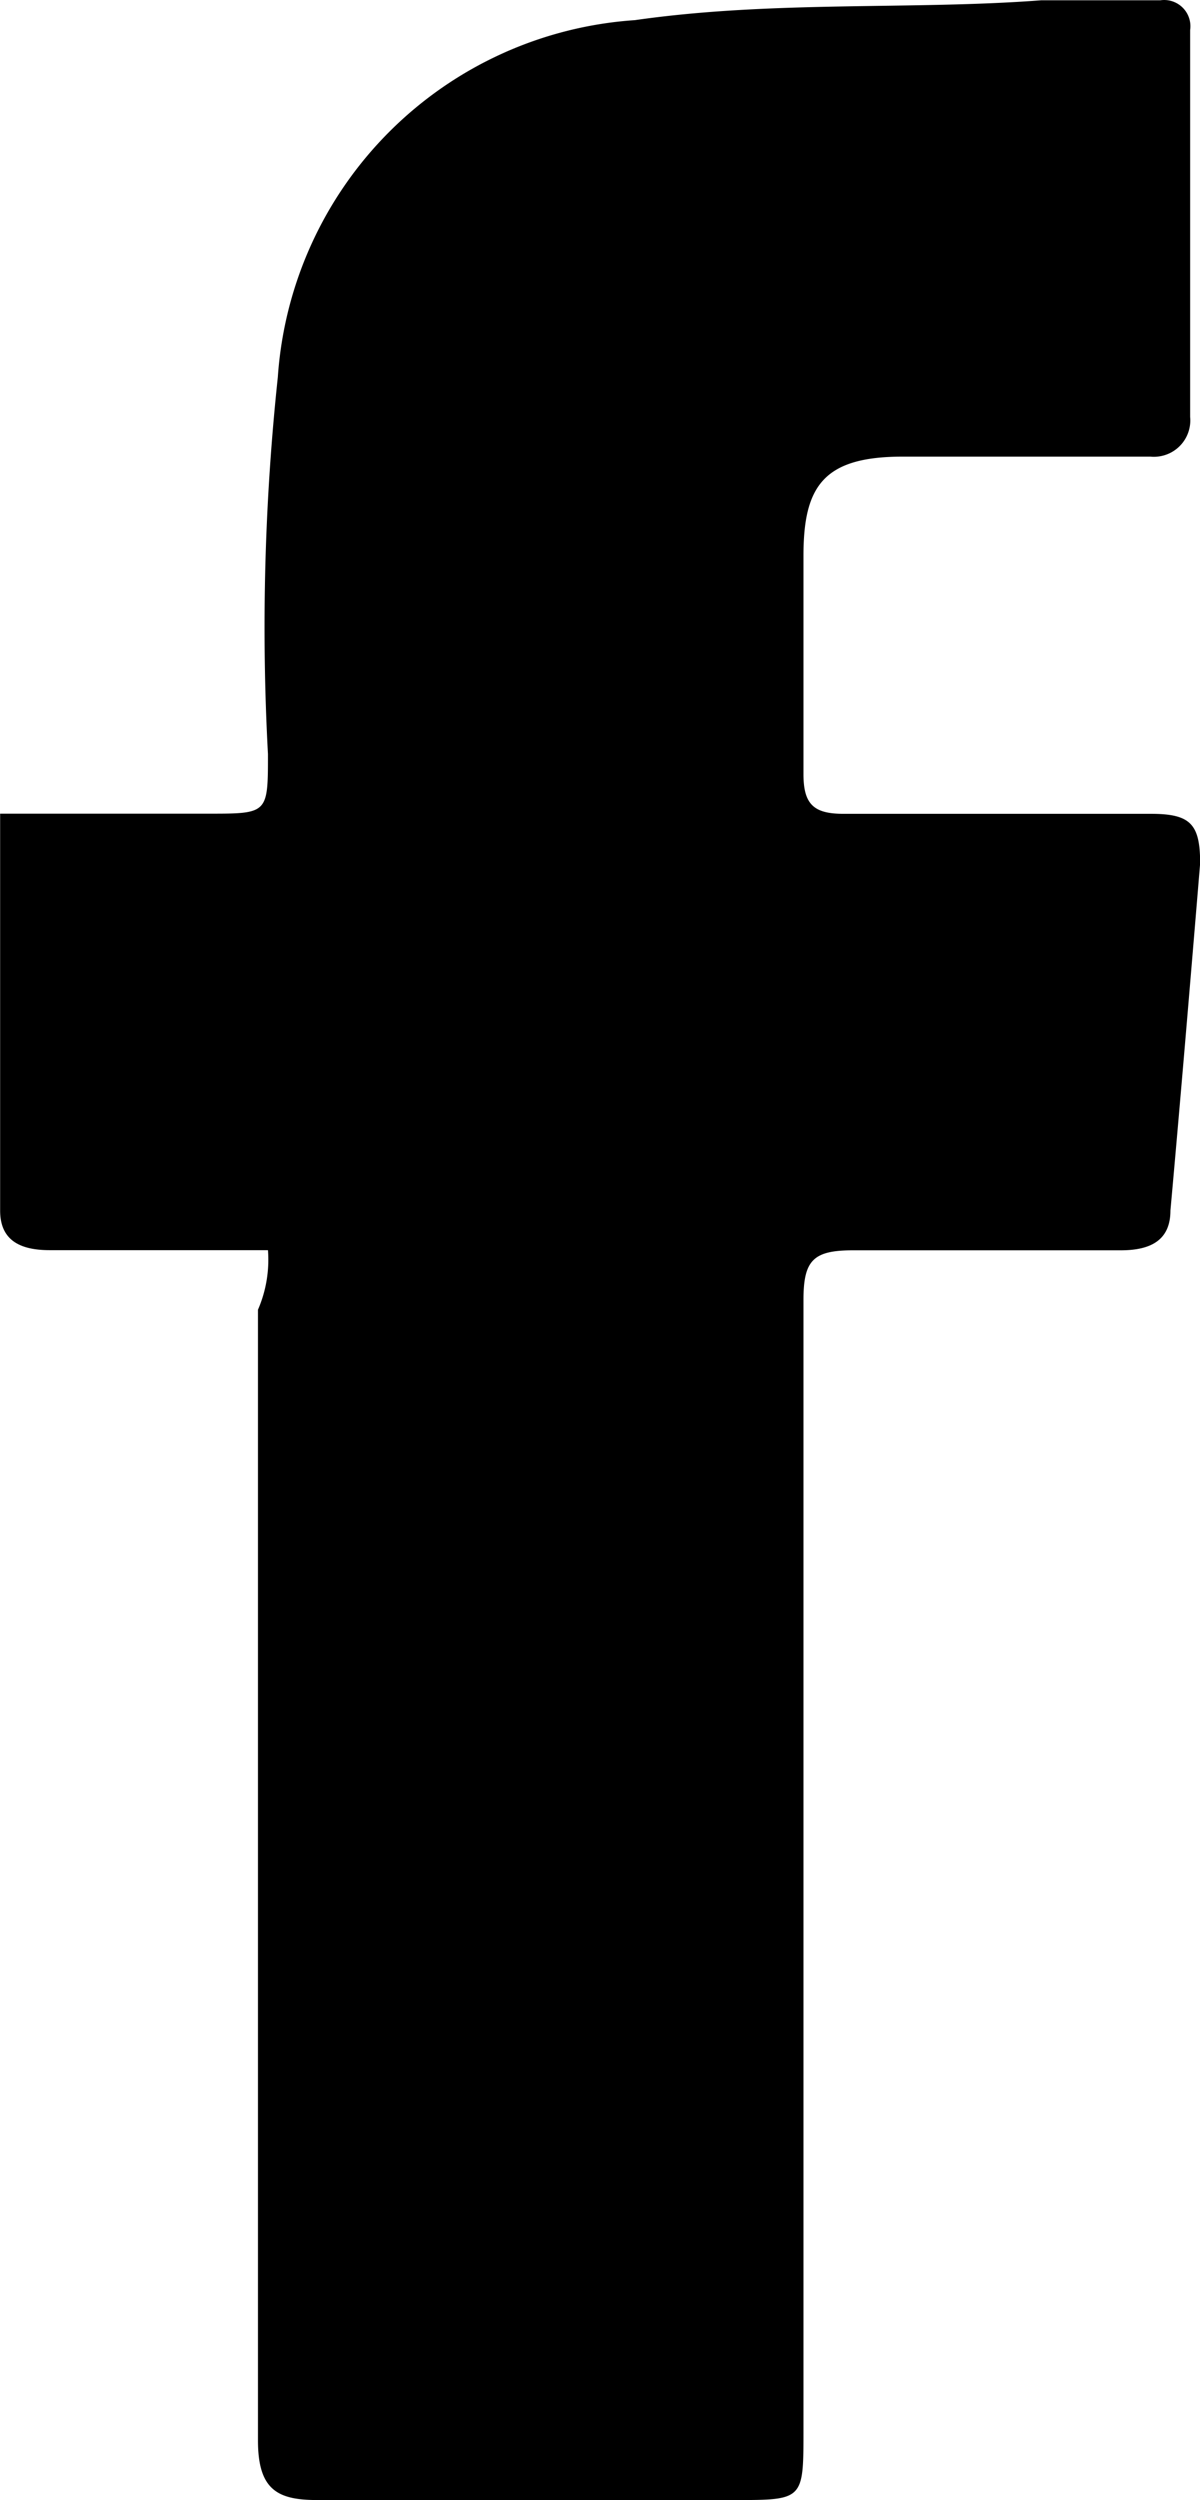 <svg xmlns="http://www.w3.org/2000/svg" width="8.643" height="18.002" viewBox="0 0 8.643 18.002"><path d="M17.608,20.007h-1.572c-.214,0-.357-.071-.357-.285v-2.858h1.5c.429,0,.429,0,.429-.429a17.001,17.001,0,0,1,.071-2.714,2.765,2.765,0,0,1,2.572-2.571c1-.143,2-.072,2.928-.143h.857a.189.189,0,0,1,.214.16.186.186,0,0,1,0,.054v2.786a.262.262,0,0,1-.236.286.25.25,0,0,1-.05,0h-1.785c-.571,0-.714.214-.714.714v1.572c0,.214.071.286.286.286h2.214c.286,0,.357.071.357.357-.071.857-.143,1.714-.214,2.5,0,.214-.143.286-.357.286h-1.929c-.286,0-.357.071-.357.357v8.142c0,.5,0,.5-.5.5h-3c-.286,0-.429-.071-.429-.429v-8.142A.905.905,0,0,0,17.608,20.007Z" transform="translate(-15.678 -11.005)"/></svg>